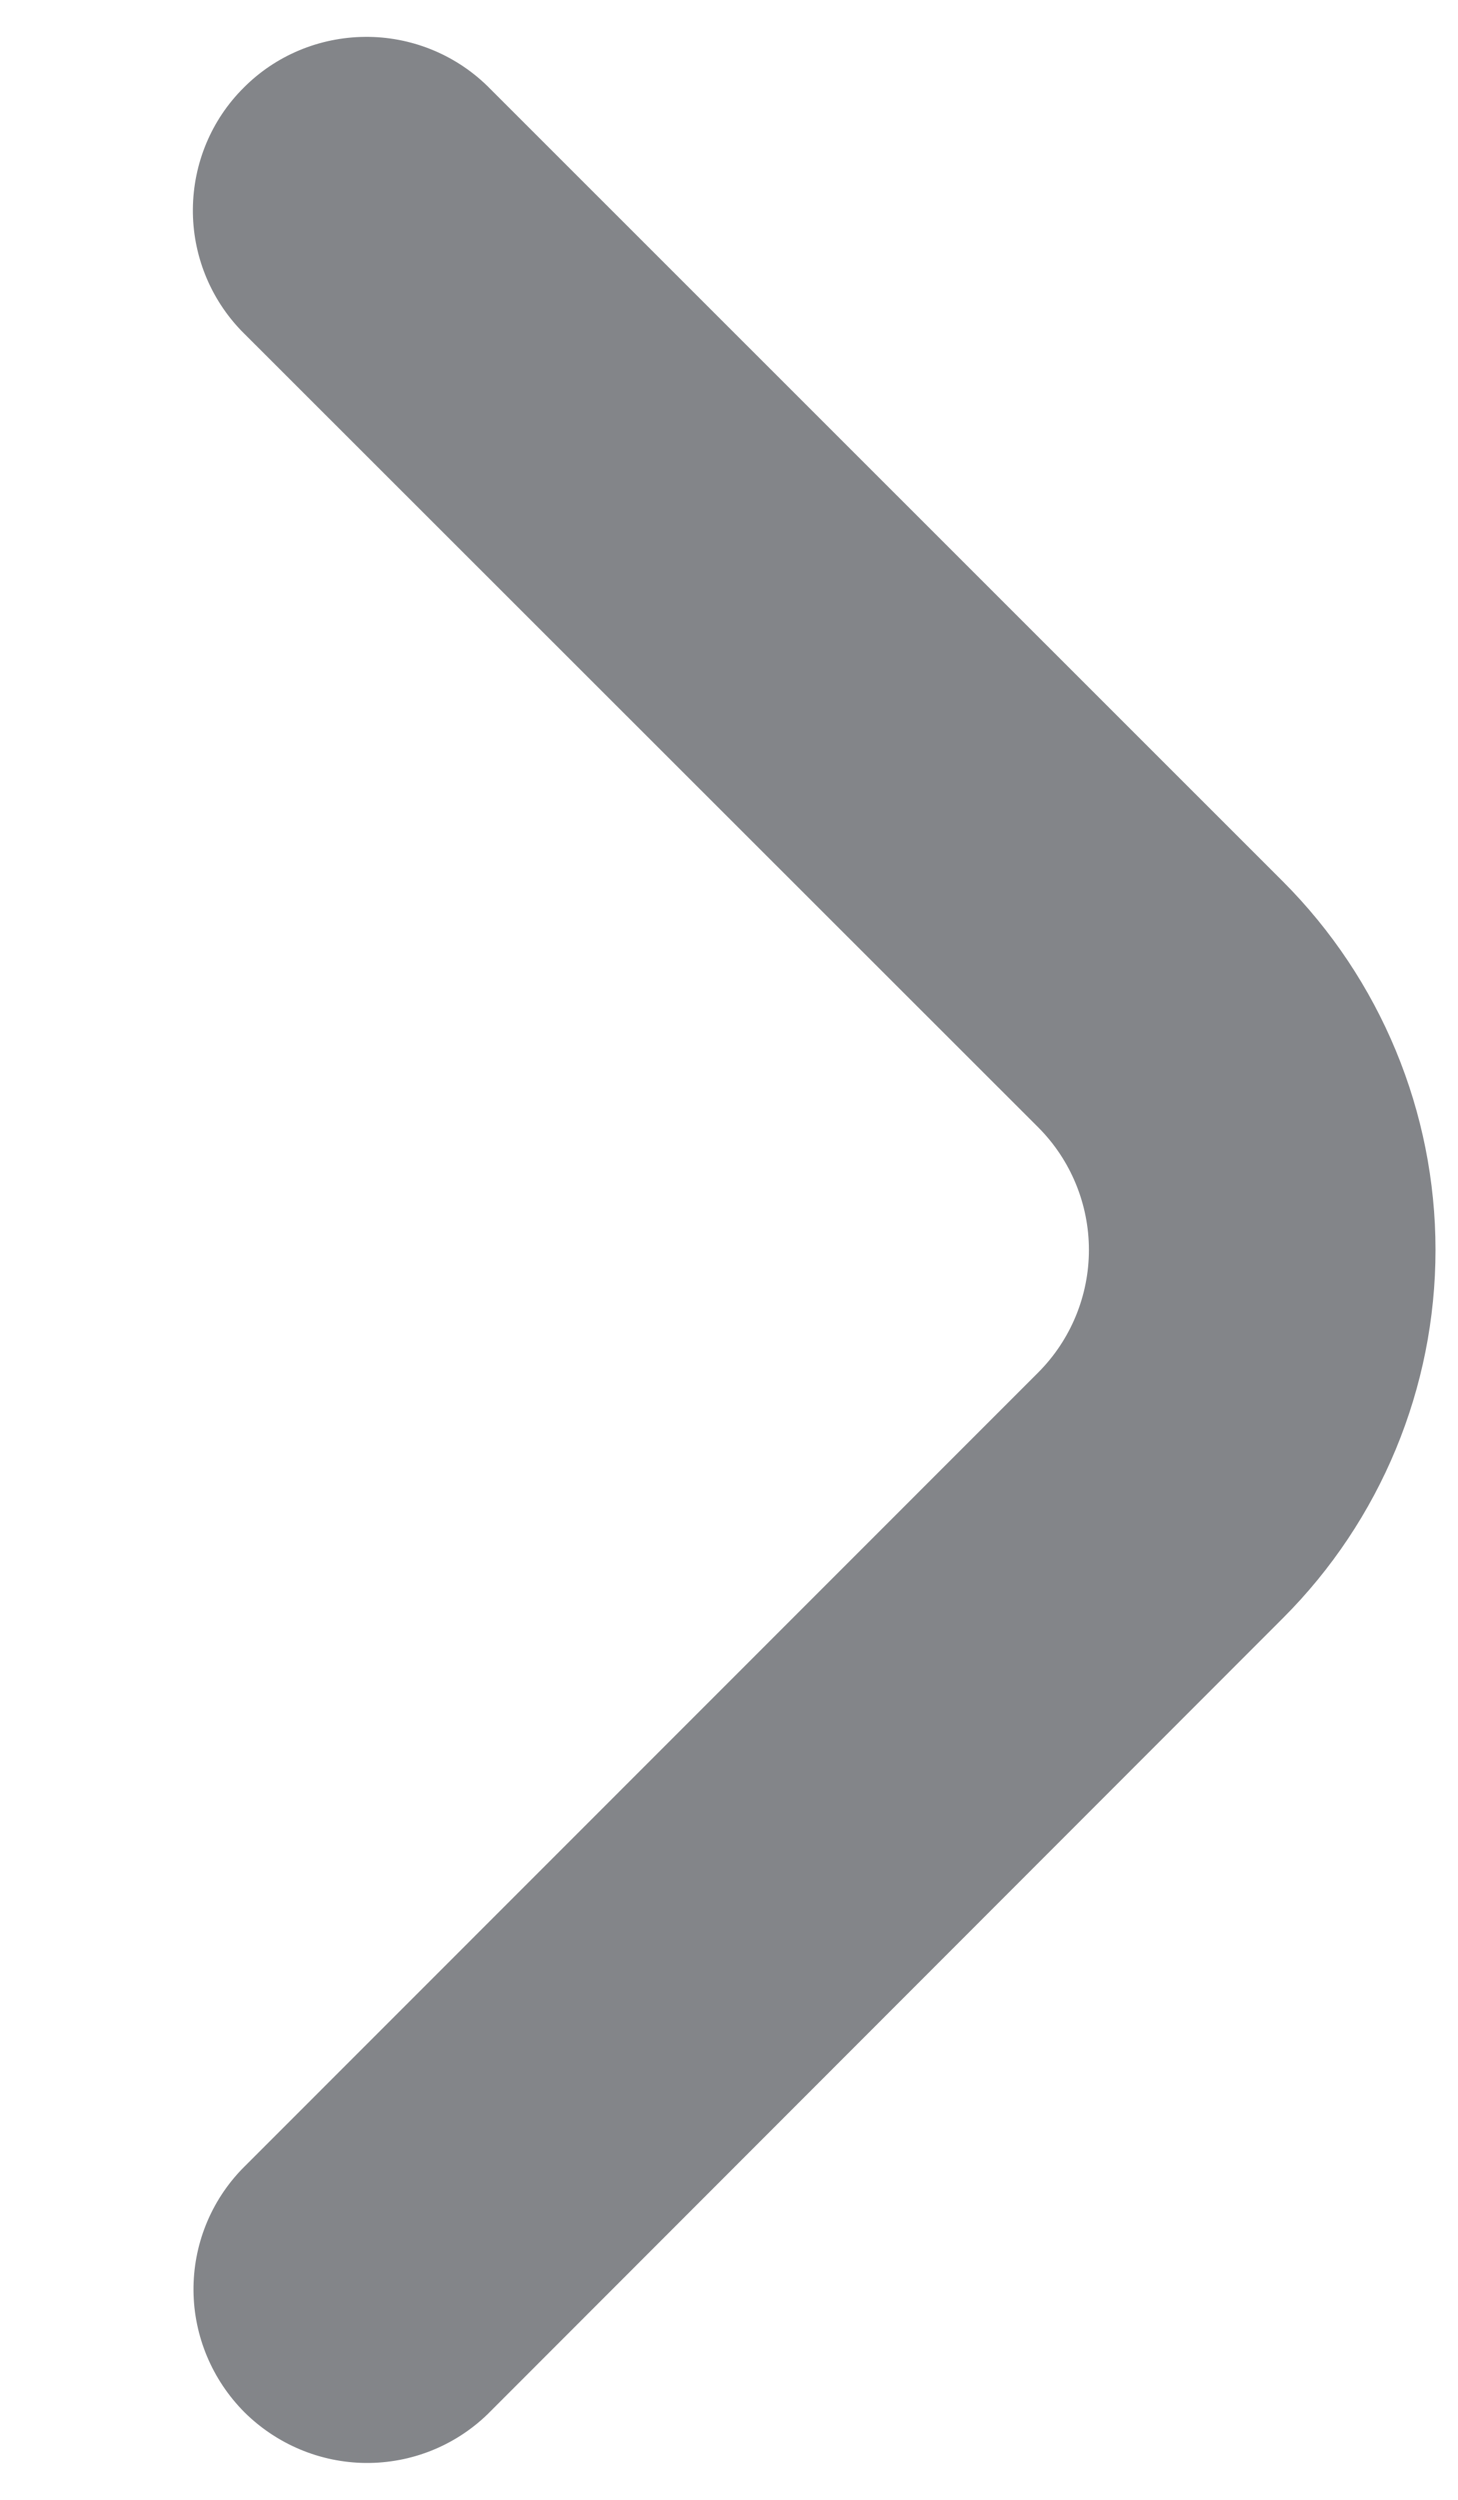 <svg width="7" height="12" viewBox="0 0 7 12" fill="none" xmlns="http://www.w3.org/2000/svg">
<path d="M4.984 5.411C5.14 5.567 5.228 5.779 5.228 6C5.228 6.221 5.14 6.433 4.984 6.589L1.163 10.411C1.011 10.568 0.927 10.778 0.929 10.997C0.931 11.215 1.019 11.424 1.173 11.579C1.328 11.733 1.537 11.821 1.755 11.823C1.974 11.825 2.184 11.741 2.341 11.589L6.16 7.767C6.628 7.299 6.892 6.663 6.892 6C6.892 5.337 6.628 4.701 6.16 4.232L2.338 0.411C2.181 0.259 1.97 0.175 1.752 0.177C1.533 0.179 1.324 0.266 1.17 0.421C1.015 0.575 0.928 0.784 0.926 1.003C0.924 1.221 1.008 1.432 1.16 1.589L4.984 5.411Z" fill="#838589"/>
</svg>
